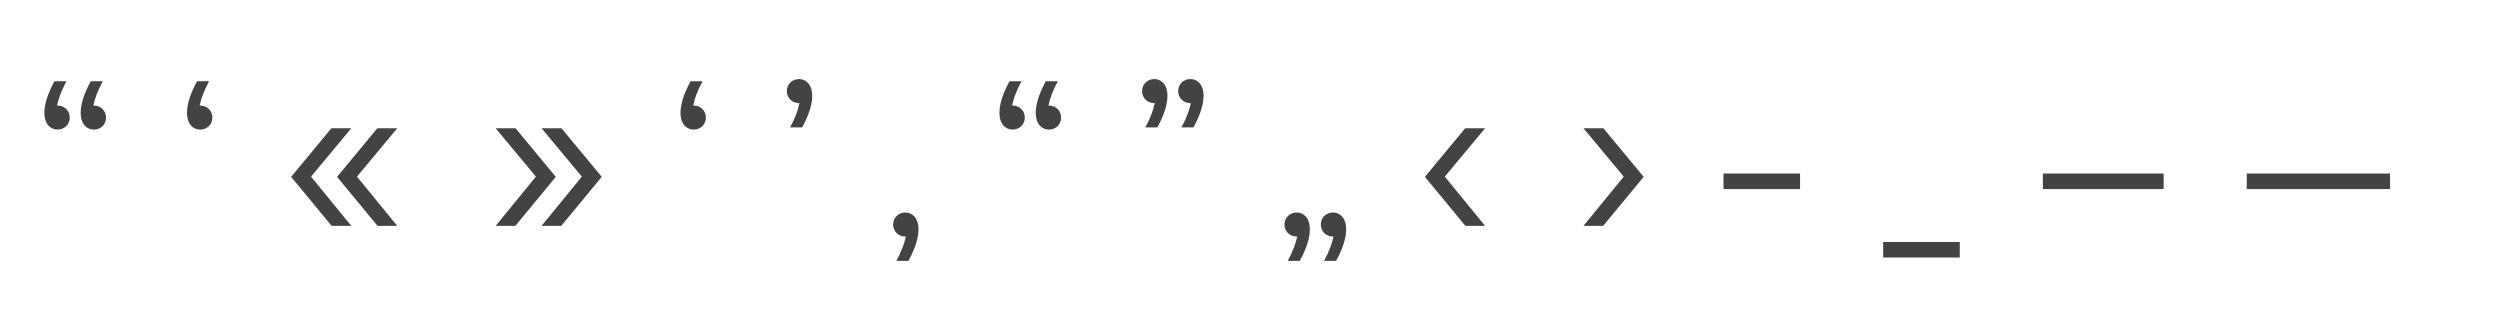<svg xmlns="http://www.w3.org/2000/svg" width="320" height="40"><g fill="#424345" fill-rule="nonzero"><path d="M13.156 10.4h-1.54c-.952 1.736-1.288 3.052-1.288 4.032 0 1.512.84 2.156 1.68 2.156.896 0 1.568-.672 1.568-1.54s-.672-1.54-1.568-1.54h-.056c.168-.84.532-1.876 1.204-3.108ZM5.68 14.432c0 1.512.84 2.156 1.68 2.156.896 0 1.568-.672 1.568-1.54s-.672-1.54-1.568-1.54h-.056c.168-.84.532-1.876 1.204-3.108h-1.54c-.952 1.736-1.288 3.052-1.288 4.032ZM26.764 10.4h-1.54c-.952 1.736-1.288 3.052-1.288 4.032 0 1.512.84 2.156 1.68 2.156.896 0 1.568-.672 1.568-1.54s-.672-1.54-1.568-1.54h-.056c.168-.84.532-1.876 1.204-3.108ZM42.444 28.908h2.52l-5.152-6.3 5.152-6.188h-2.548l-5.152 6.216 5.18 6.272Zm.7-6.272 5.18 6.272h2.52l-5.152-6.3 5.152-6.188h-2.548l-5.152 6.216ZM71.844 28.908l5.18-6.272-5.152-6.216h-2.548l5.152 6.188-5.152 6.3h2.52Zm-8.4 0h2.52l5.18-6.272-5.152-6.216h-2.548l5.152 6.188-5.152 6.3ZM89.932 10.4h-1.54c-.952 1.736-1.288 3.052-1.288 4.032 0 1.512.84 2.156 1.68 2.156.896 0 1.568-.672 1.568-1.54s-.672-1.54-1.568-1.54h-.056c.168-.84.532-1.876 1.204-3.108ZM101.132 16.308h1.54c.952-1.736 1.288-3.052 1.288-4.032 0-1.512-.84-2.156-1.68-2.156-.896 0-1.568.672-1.568 1.54s.672 1.54 1.568 1.54h.056c-.168.84-.532 1.876-1.204 3.108ZM114.74 33.388h1.54c.952-1.736 1.288-3.052 1.288-4.032 0-1.512-.84-2.156-1.68-2.156-.896 0-1.568.672-1.568 1.54s.672 1.54 1.568 1.54h.056c-.168.84-.532 1.876-1.204 3.108ZM135.404 10.4h-1.54c-.952 1.736-1.288 3.052-1.288 4.032 0 1.512.84 2.156 1.68 2.156.896 0 1.568-.672 1.568-1.54s-.672-1.54-1.568-1.54h-.056c.168-.84.532-1.876 1.204-3.108Zm-7.476 4.032c0 1.512.84 2.156 1.68 2.156.896 0 1.568-.672 1.568-1.54s-.672-1.54-1.568-1.54h-.056c.168-.84.532-1.876 1.204-3.108h-1.54c-.952 1.736-1.288 3.052-1.288 4.032ZM146.604 16.308h1.54c.952-1.736 1.288-3.052 1.288-4.032 0-1.512-.84-2.156-1.68-2.156-.896 0-1.568.672-1.568 1.54s.672 1.54 1.568 1.54h.056c-.168.84-.532 1.876-1.204 3.108Zm4.2-4.648c0 .868.672 1.54 1.568 1.54h.056c-.168.84-.532 1.876-1.204 3.108h1.54c.952-1.736 1.288-3.052 1.288-4.032 0-1.512-.84-2.156-1.68-2.156-.896 0-1.568.672-1.568 1.54ZM164.832 33.388h1.54c.952-1.736 1.288-3.052 1.288-4.032 0-1.512-.84-2.156-1.68-2.156-.896 0-1.568.672-1.568 1.54s.672 1.54 1.568 1.54h.056c-.168.84-.532 1.876-1.204 3.108Zm4.228-4.648c0 .868.672 1.54 1.568 1.54h.056c-.168.84-.532 1.876-1.204 3.108h1.54c.952-1.736 1.288-3.052 1.288-4.032 0-1.512-.84-2.156-1.68-2.156-.896 0-1.568.672-1.568 1.54ZM187.568 28.908h2.52l-5.152-6.3 5.152-6.188h-2.548l-5.152 6.216zM205.208 28.908l5.18-6.272-5.152-6.216h-2.548l5.152 6.188-5.152 6.3zM220.608 24.204h9.8v-1.988h-9.8zM241.048 32.968h9.8V30.98h-9.8zM261.488 24.204h15.456v-1.988h-15.456zM287.584 24.204h18.34v-1.988h-18.34z"/></g></svg>